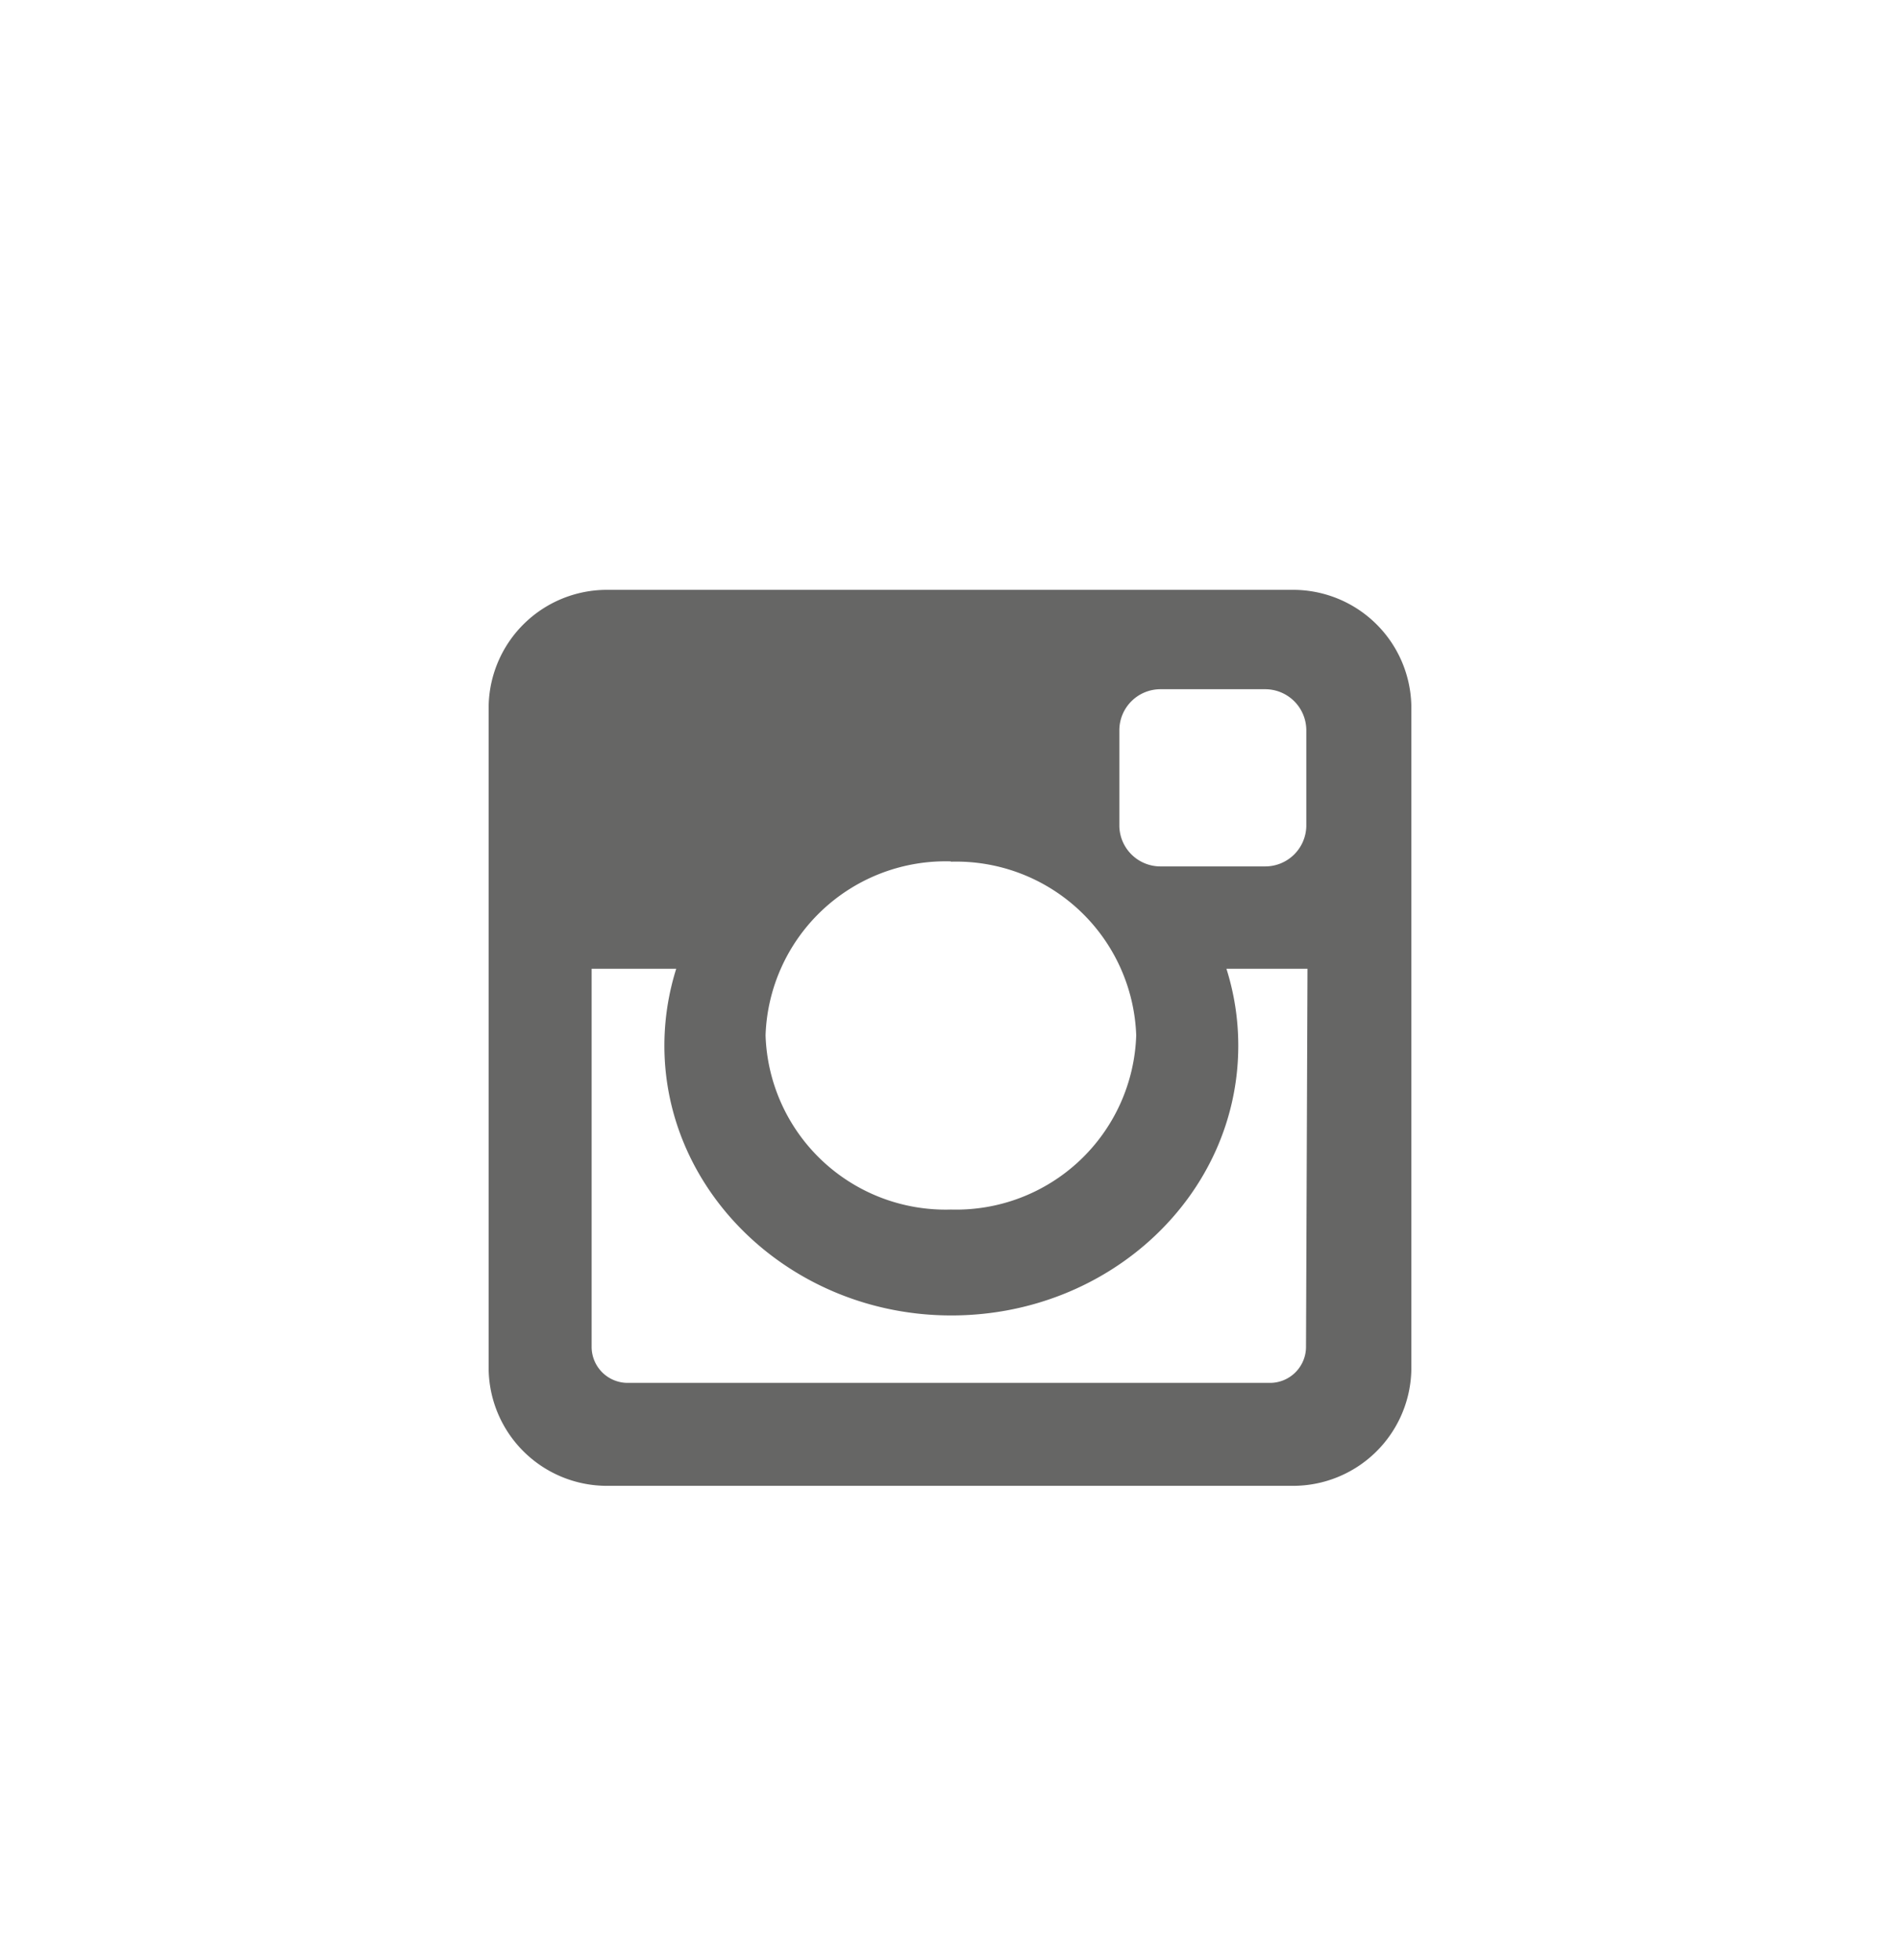 <svg xmlns="http://www.w3.org/2000/svg" viewBox="0 0 64.23 66.26"><defs><style>.cls-1{fill:none;}.cls-2{fill:#666665;}</style></defs><title>Asset 11</title><g id="Layer_2" data-name="Layer 2"><g id="Layer_8" data-name="Layer 8"><path class="cls-1" d="M64.18,34.89C63.49,22.51,58,9.48,47,4.49c-1.34-1.54-5.8-2.06-7.86-2.81C19.67-5.5,2.19,11.52.25,30c-2,19.1,8,36.1,28.62,36.22C47.3,66.36,65.3,55.15,64.18,34.89Z"/><path class="cls-2" d="M43.71,19.94H20.52a4,4,0,0,0-4,3.89V46.34a4,4,0,0,0,4,3.89H43.71a4,4,0,0,0,4-3.89V23.83A4,4,0,0,0,43.71,19.94Zm-5.87,4.73a1.39,1.39,0,0,1,1.4-1.37h3.52a1.39,1.39,0,0,1,1.4,1.37v3.26a1.39,1.39,0,0,1-1.4,1.36H39.24a1.39,1.39,0,0,1-1.4-1.36Zm-5.69,4.46A6.09,6.09,0,0,1,38.41,35a6.09,6.09,0,0,1-6.26,5.89A6.09,6.09,0,0,1,25.88,35,6.09,6.09,0,0,1,32.14,29.12Zm12,16.42a1.22,1.22,0,0,1-1.24,1.2H21.23A1.22,1.22,0,0,1,20,45.54V32.75h2.86a8.66,8.66,0,0,0-.4,2.6c0,5,4.34,9.12,9.7,9.12s9.7-4.08,9.7-9.12a8.62,8.62,0,0,0-.4-2.6h2.74Z"/></g></g></svg>